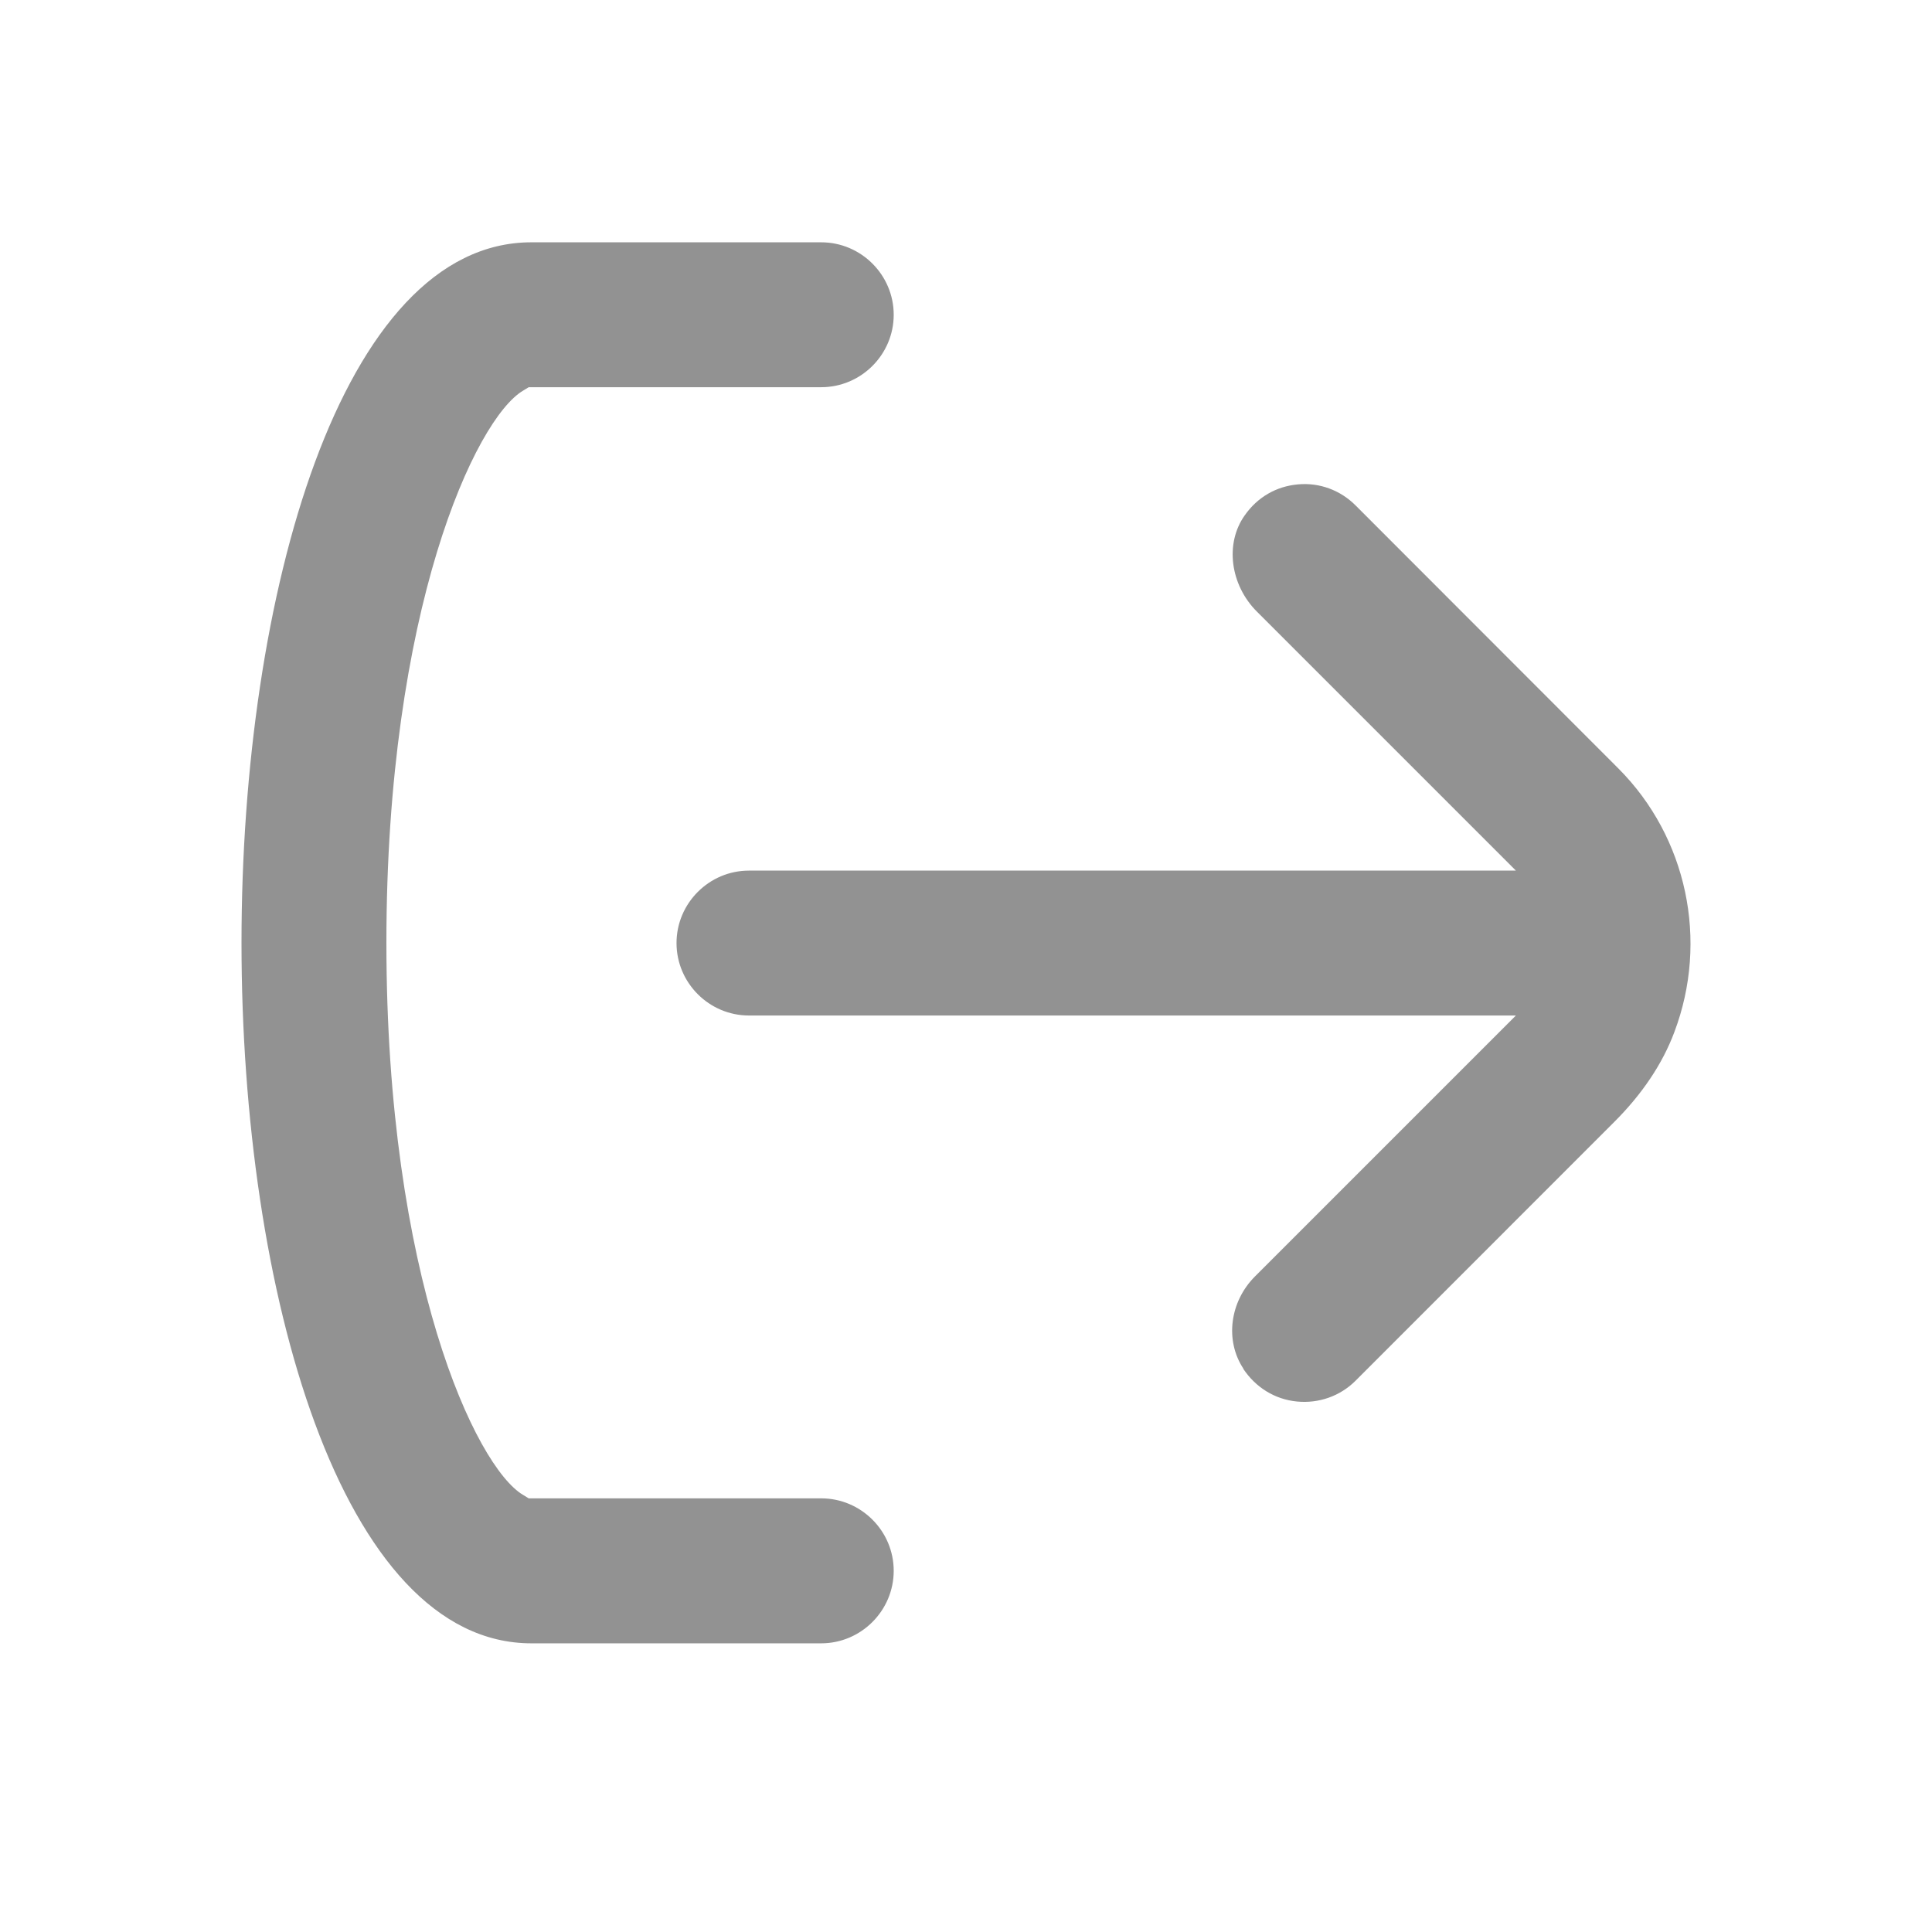 <?xml version="1.0" encoding="utf-8" ?>
<svg xmlns="http://www.w3.org/2000/svg" xmlns:xlink="http://www.w3.org/1999/xlink" width="24" height="24">
	<path fill="#929292" transform="translate(3 3.01)" d="M3.601 17.404L7.201 17.404C7.697 17.404 8.102 16.998 8.102 16.503C8.102 16.008 7.697 15.603 7.201 15.603L3.568 15.603L3.499 15.561C2.908 15.213 1.8 12.843 1.8 8.702C1.8 4.561 2.908 2.19 3.499 1.842L3.568 1.8L7.201 1.8C7.697 1.8 8.102 1.395 8.102 0.9C8.102 0.405 7.697 0 7.201 0L3.601 0C1.236 0 0 4.378 0 8.702C0 13.026 1.236 17.404 3.601 17.404Z"/>
	<path fill="#929292" transform="translate(8.404 6.013)" d="M7.039 10.989C7.195 11.223 7.432 11.37 7.706 11.397C7.976 11.424 8.243 11.331 8.435 11.139L11.651 7.922C11.996 7.577 12.248 7.202 12.395 6.809C12.825 5.672 12.552 4.388 11.702 3.535L8.435 0.265C8.246 0.076 7.988 -0.02 7.721 0.004C7.45 0.028 7.216 0.163 7.057 0.391C6.811 0.739 6.877 1.252 7.21 1.585L10.427 4.802L0.9 4.802C0.405 4.802 0 5.207 0 5.702C0 6.197 0.405 6.602 0.9 6.602L10.427 6.602C10.427 6.602 7.186 9.843 7.186 9.843C6.871 10.158 6.811 10.641 7.042 10.989L7.039 10.989Z"/>
</svg>
